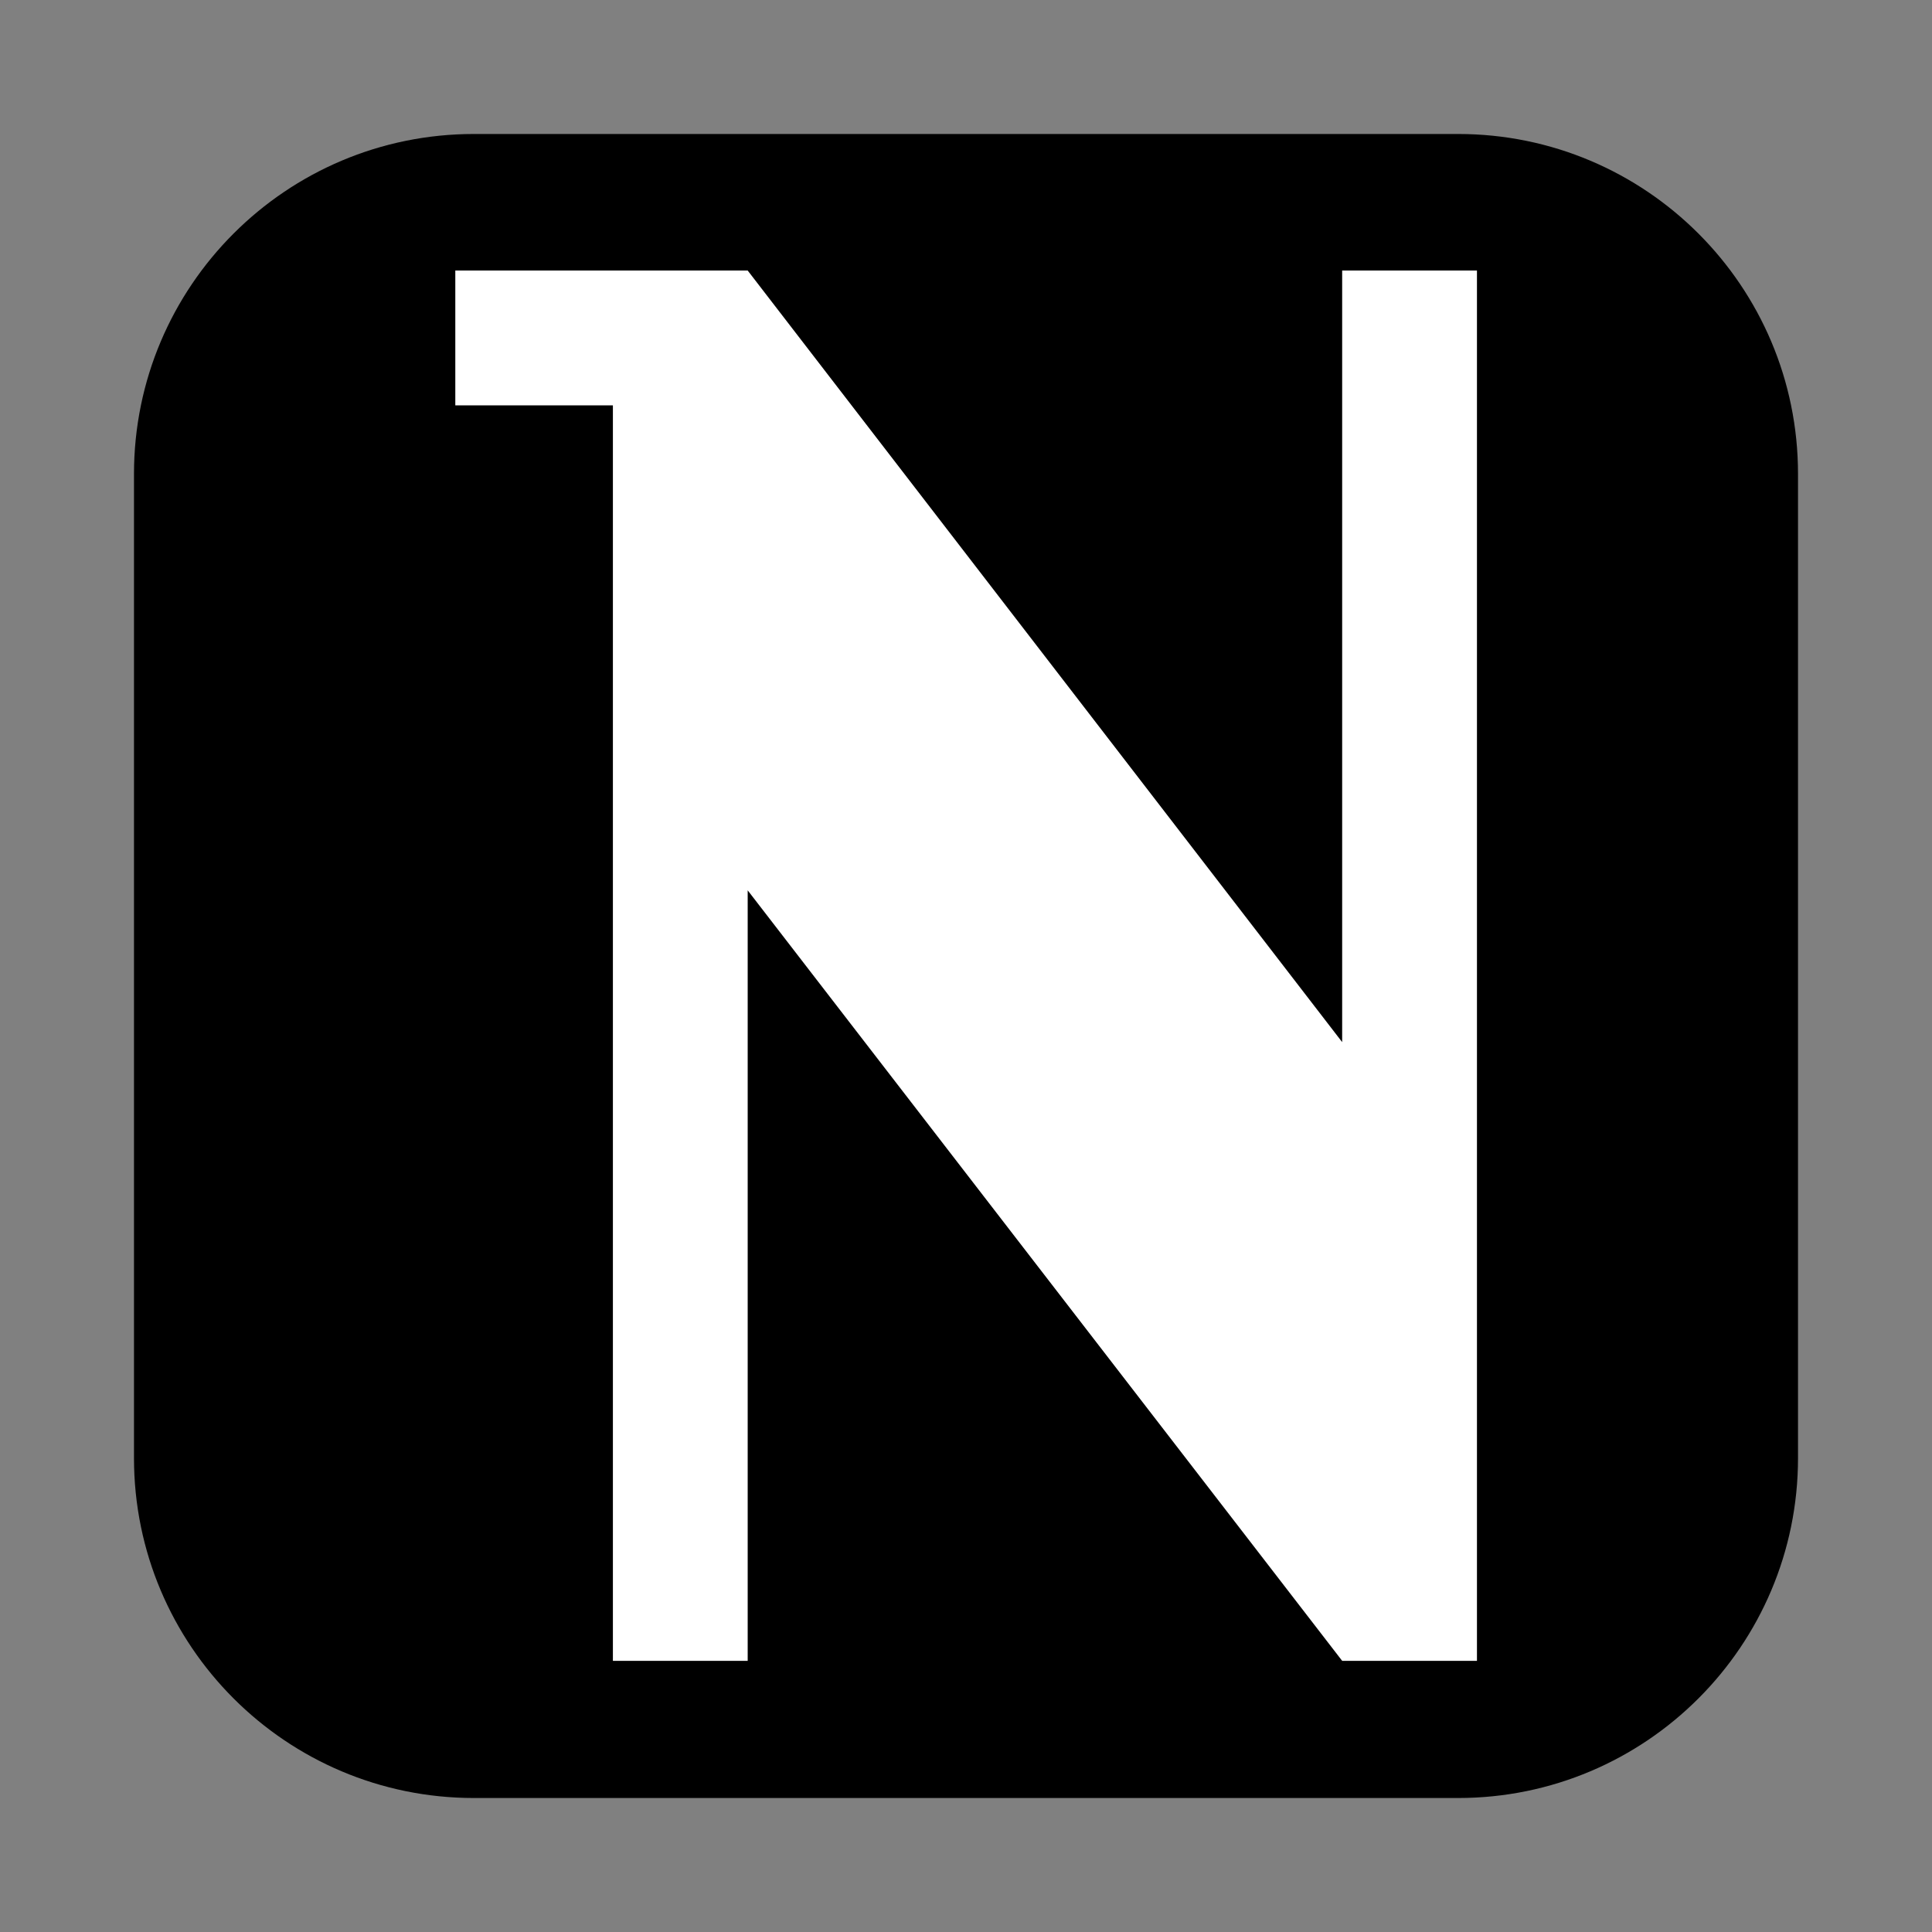 <?xml version="1.0" encoding="UTF-8"?>
<svg width="512" height="512" viewBox="0 0 512 512" xmlns="http://www.w3.org/2000/svg">
  <rect x="0" y="0" width="512" height="512" fill="#808080" stroke="none"/>
  <path d="M386.399 35.508H125.601C75.846 35.508 35.508 75.846 35.508 125.601V386.399C35.508 436.154 75.846 476.492 125.601 476.492H386.399C436.154 476.492 476.492 436.154 476.492 386.399V125.601C476.492 75.846 436.154 35.508 386.399 35.508Z" fill="black"/>
  <path d="M355.686 440.137L198.146 235.949V440.137H162.424V71.698H198.146L355.686 276.169V71.698H391.408V440.137H355.686V440.137ZM120.661 71.698H162.424V107.42H120.661V71.698Z" fill="white"/>
</svg>
